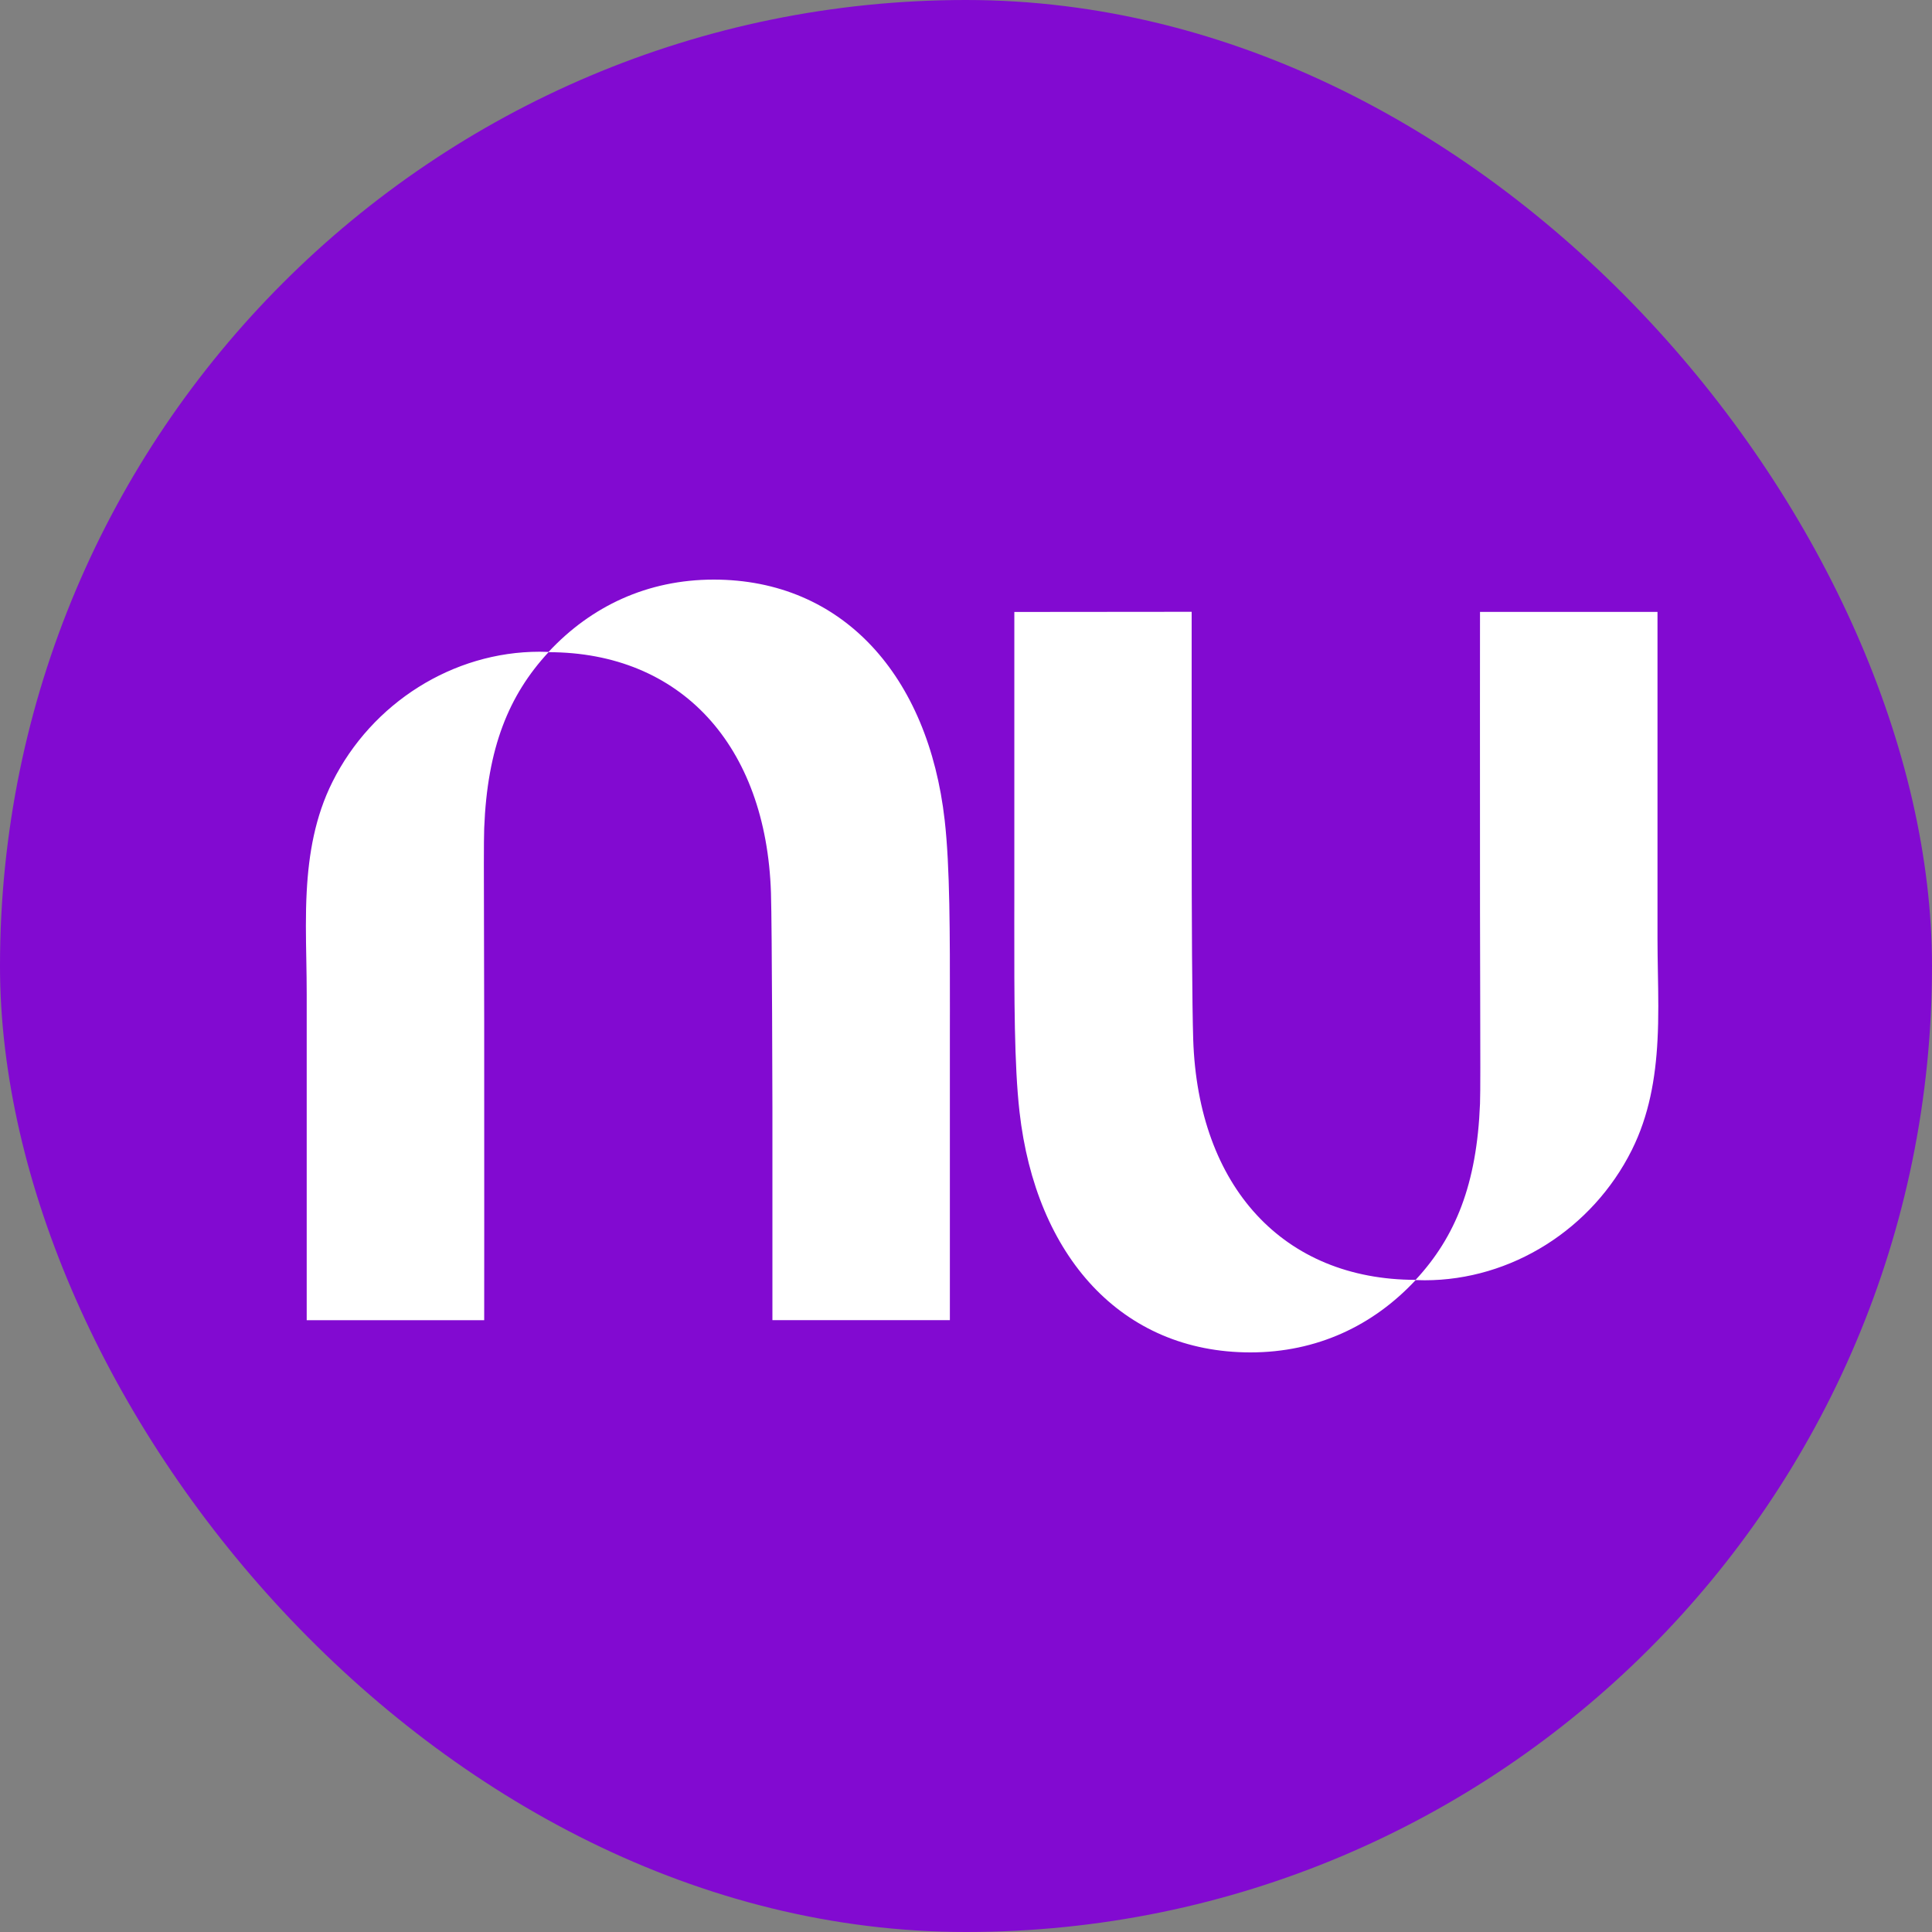 <svg width="60" height="60" viewBox="0 0 60 60" fill="none" xmlns="http://www.w3.org/2000/svg">
<rect x="0" y="0" width="60" height="60" fill="#808080" stroke="none"/>
<rect width="60" height="60" rx="30" fill="#820AD1"/>
<path d="M17.036 20.246C18.356 18.828 20.107 18 22.165 18C26.172 18 28.83 20.991 29.338 25.472C29.503 26.928 29.501 28.979 29.5 31.356C29.499 31.599 29.499 31.846 29.499 32.097V40.999H23.988V34.415C23.988 34.415 23.977 28.779 23.943 27.726C23.795 23.139 21.139 20.257 17.035 20.254C15.798 21.591 15.134 23.225 15.037 25.725C15.023 26.073 15.026 27.309 15.031 28.938C15.033 29.782 15.036 30.731 15.037 31.717C15.041 36.009 15.037 41 15.037 41H9.525V30.867C9.525 30.52 9.519 30.169 9.513 29.818C9.5 29.111 9.487 28.398 9.525 27.692C9.587 26.516 9.786 25.36 10.323 24.285C11.552 21.825 14.071 20.24 16.756 20.24C16.849 20.24 16.943 20.242 17.036 20.246Z" fill="white"/>
<path d="M51.475 32.309C51.513 31.604 51.5 30.892 51.487 30.184C51.481 29.833 51.475 29.483 51.475 29.136V19.004H45.963C45.963 19.004 45.959 23.995 45.963 28.286C45.964 29.272 45.967 30.221 45.969 31.064C45.973 32.693 45.977 33.928 45.963 34.277C45.865 36.776 45.202 38.41 43.964 39.747C39.861 39.744 37.204 36.862 37.056 32.276C37.023 31.223 37.008 28.61 37.008 25.583V19L31.501 19.005V27.906C31.501 28.156 31.5 28.403 31.5 28.647C31.499 31.023 31.497 33.074 31.662 34.529C32.169 39.009 34.827 42 38.835 42C40.892 42 42.644 41.172 43.964 39.754C44.056 39.758 44.15 39.76 44.244 39.76C46.929 39.76 49.448 38.176 50.677 35.716C51.214 34.641 51.413 33.485 51.475 32.309L51.475 32.309Z" fill="white"/>
</svg>
